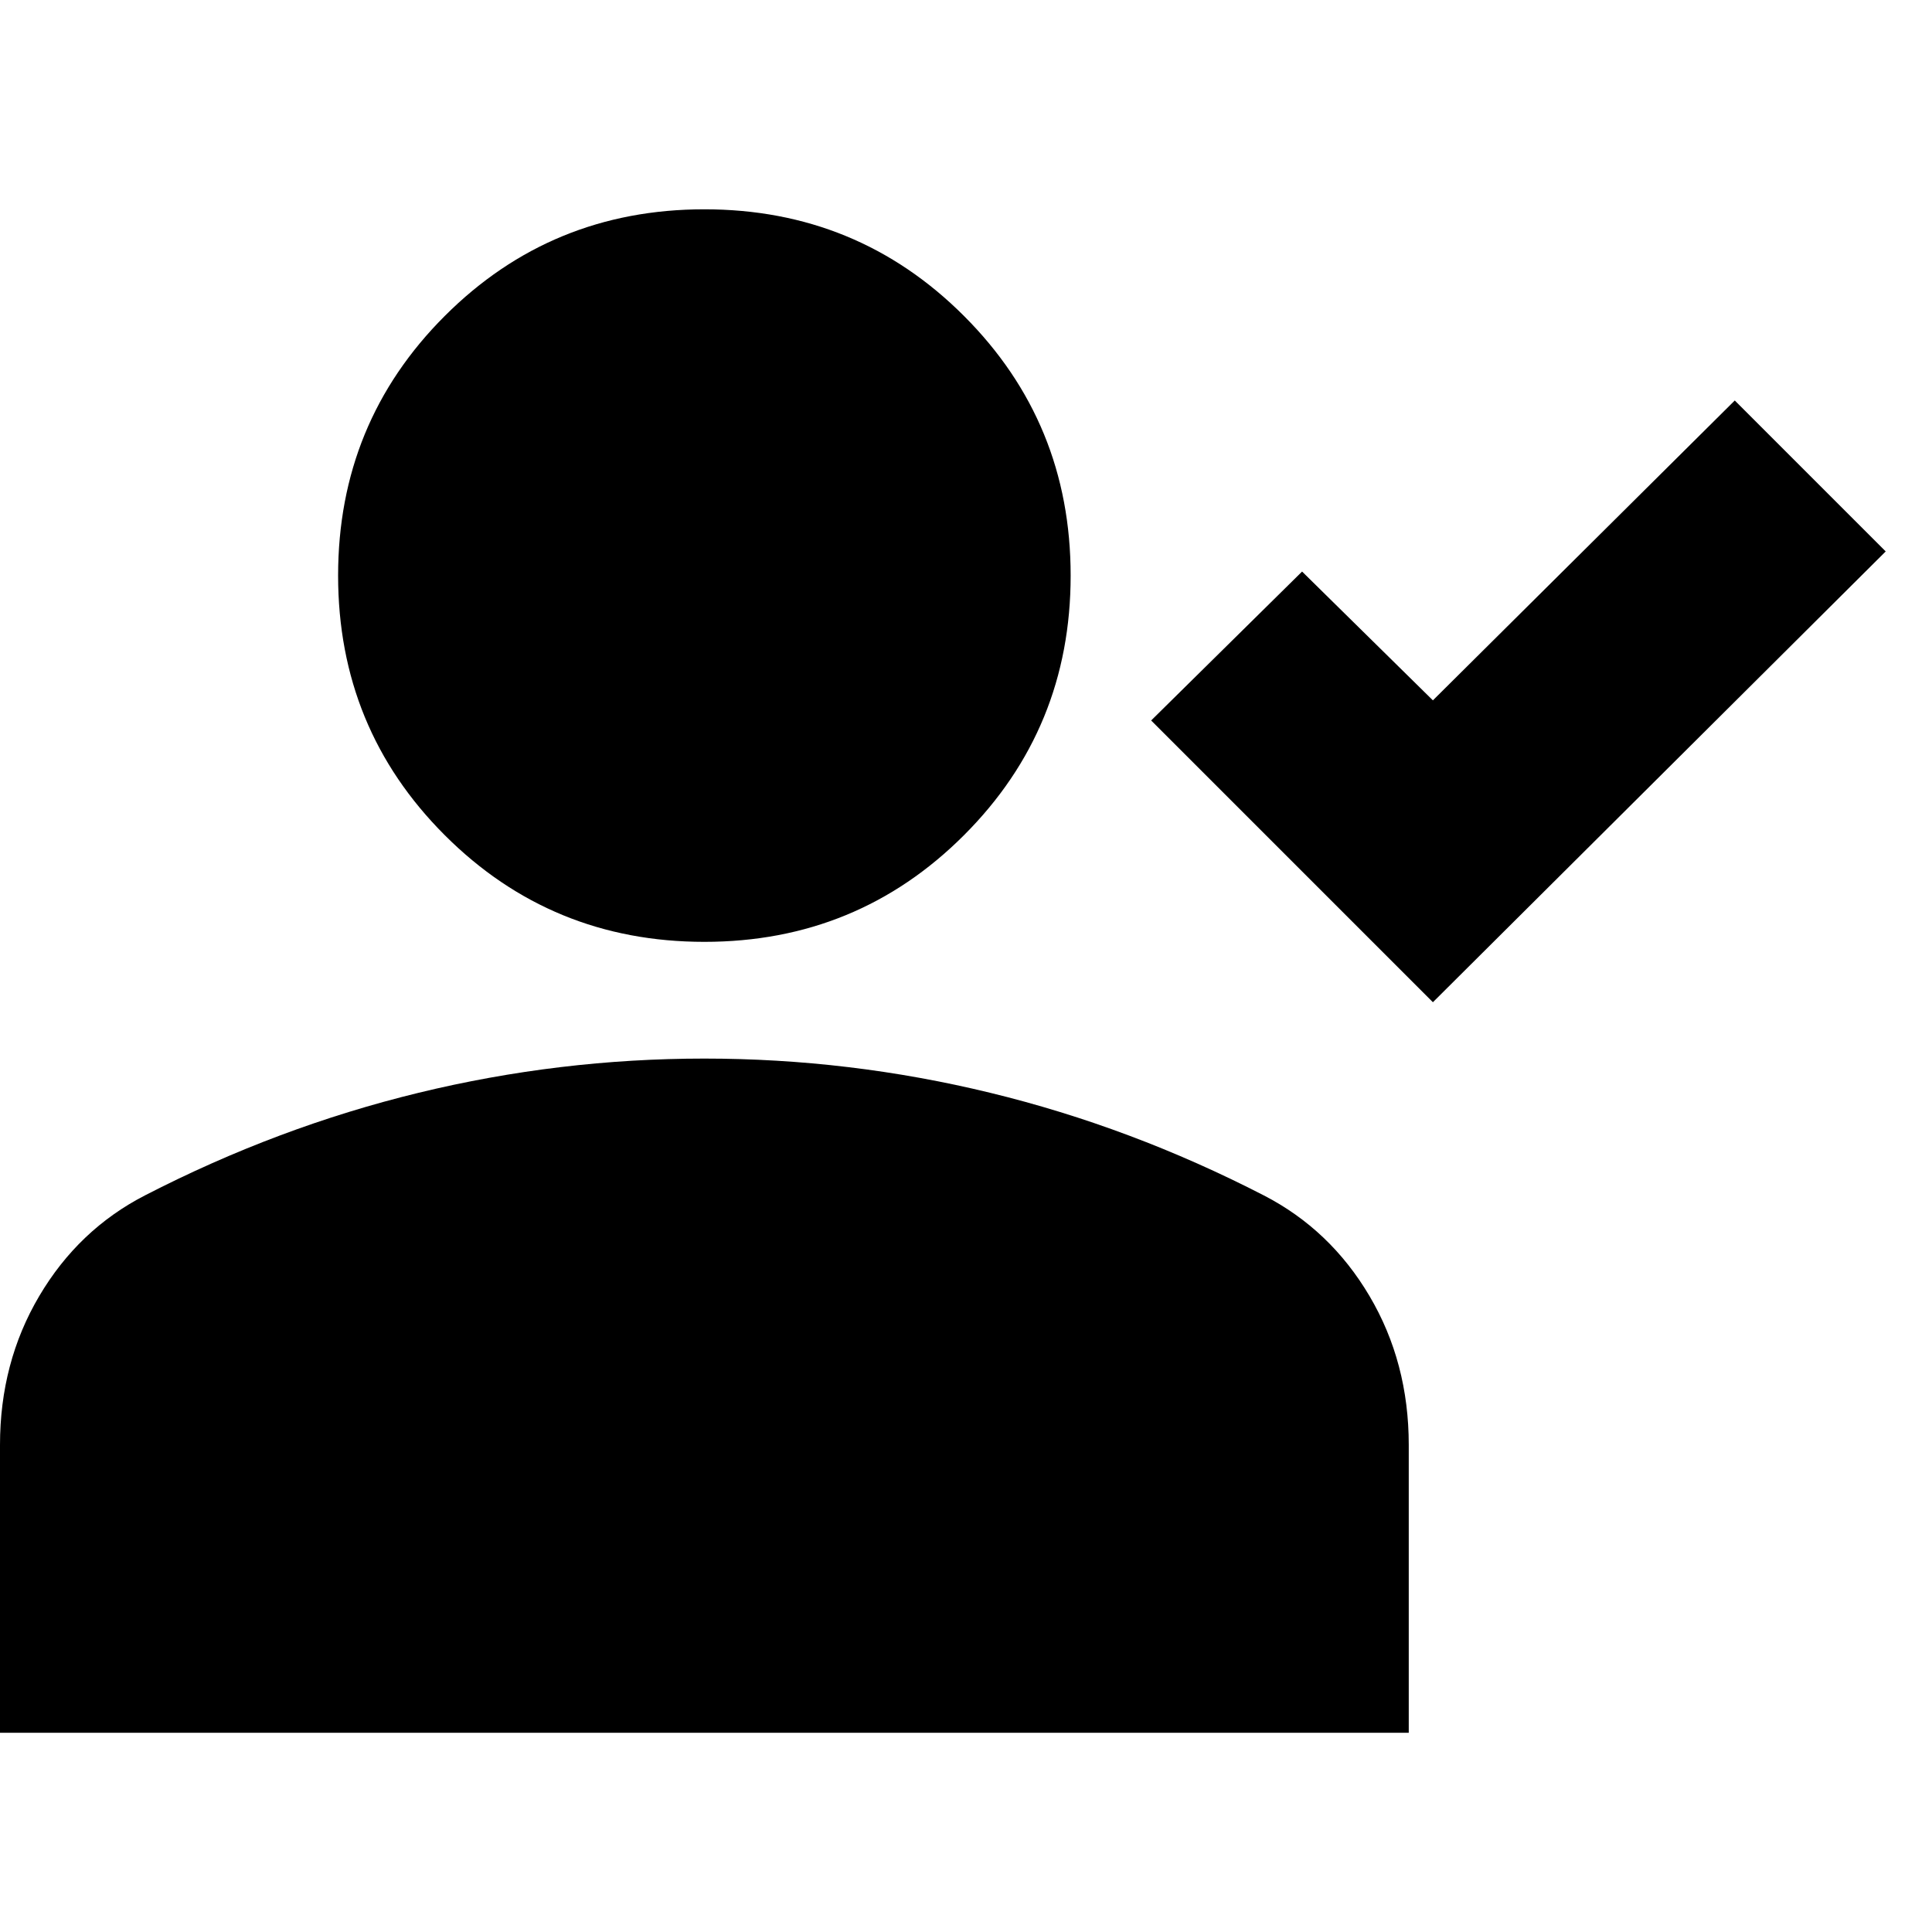 <svg xmlns="http://www.w3.org/2000/svg" height="24" viewBox="0 -960 960 960" width="24"><path d="M712-462 572-602l75-74 65 64 150-149 75 75-225 224Zm-362-30q-76 0-129-53t-53-129q0-76 53-129t129-53q76 0 129 53t53 129q0 76-53 129t-129 53ZM0-99v-143q0-41 19.5-74T72-366q66-34 136-51t142-17q72 0 142 17t136 51q33 17 52.5 50t19.5 74v143H0Z"/></svg>